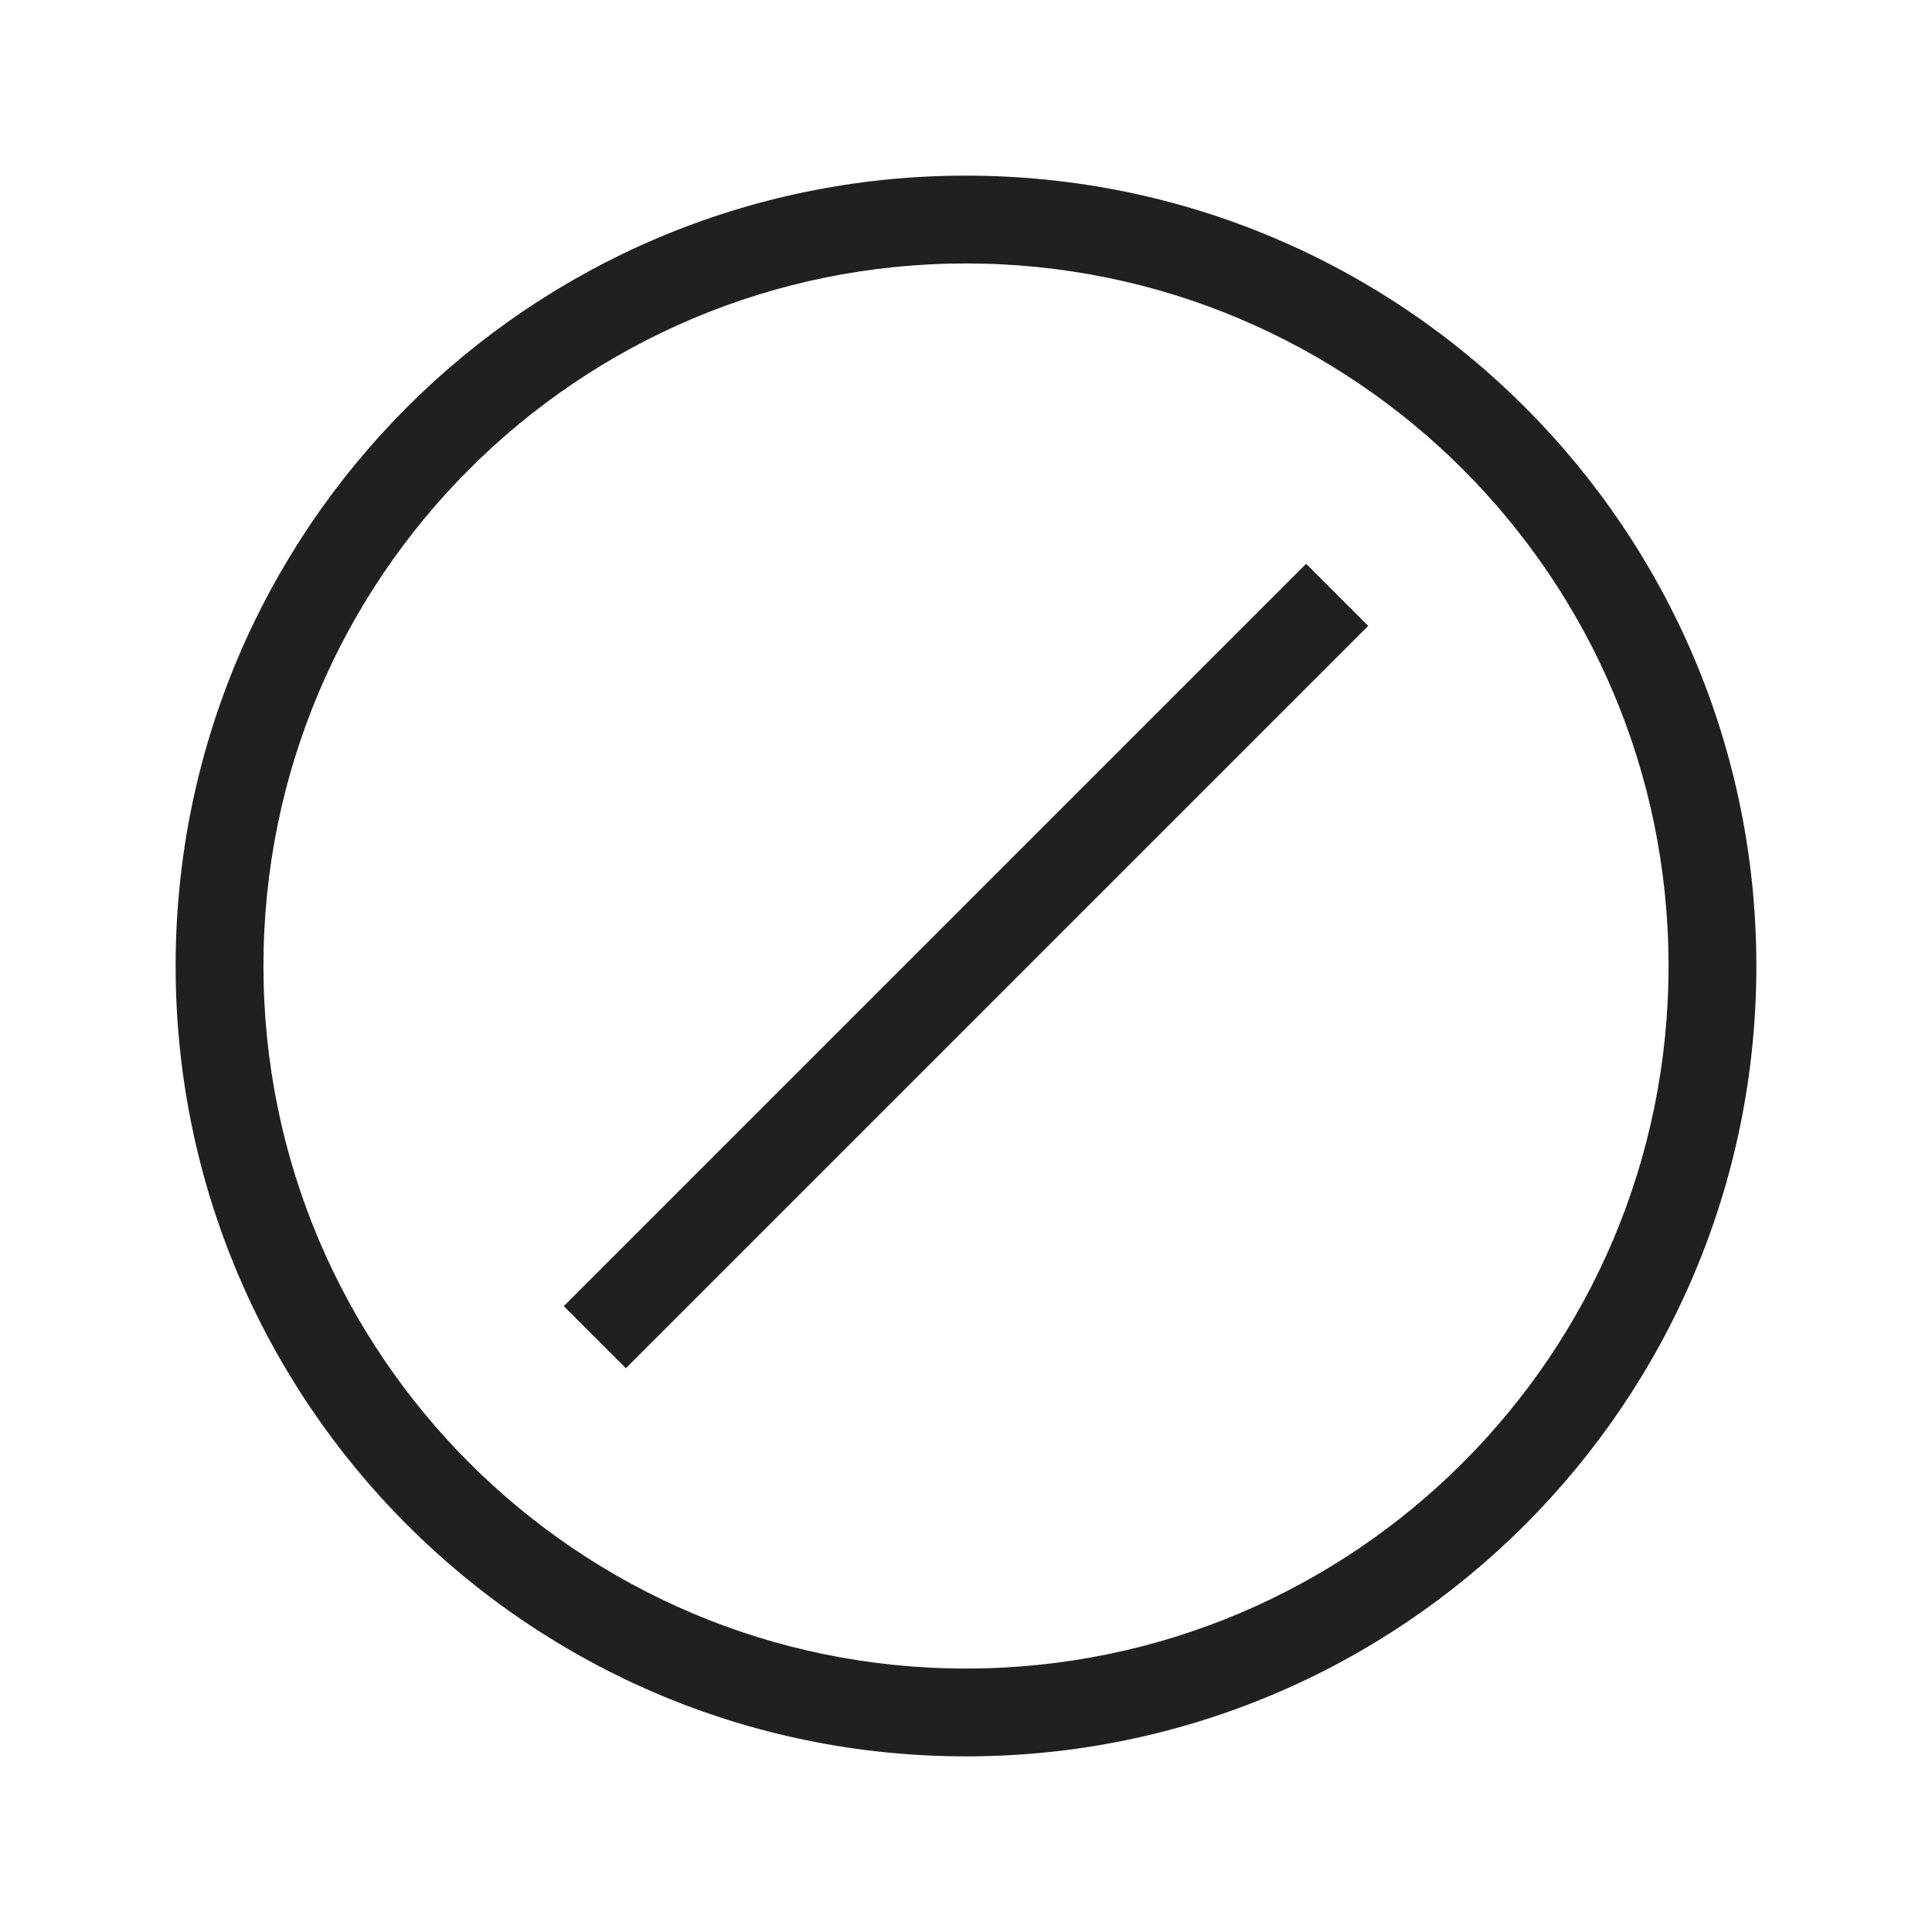 <?xml version="1.0" encoding="UTF-8" standalone="no"?>
<svg
   xmlns:dc="http://purl.org/dc/elements/1.1/"
   xmlns:cc="http://creativecommons.org/ns#"
   xmlns:rdf="http://www.w3.org/1999/02/22-rdf-syntax-ns#"
   xmlns:svg="http://www.w3.org/2000/svg"
   xmlns="http://www.w3.org/2000/svg"
   xmlns:xlink="http://www.w3.org/1999/xlink"
   xmlns:sodipodi="http://sodipodi.sourceforge.net/DTD/sodipodi-0.dtd"
   xmlns:inkscape="http://www.inkscape.org/namespaces/inkscape"
   sodipodi:docname="notifications.svg"
   height="22"
   width="22"
   inkscape:version="1.0 (4035a4fb49, 2020-05-01)"
   version="1.1"
   id="svg"
   viewBox="0 0 22 22">
  <defs
     id="defs81">
    <style
       type="text/css"
       id="current-color-scheme">
      .ColorScheme-Text {
        color:#7B7C7E;
      }
      .ColorScheme-Background{
        color:#EFF0F1;
      }
      .ColorScheme-Highlight{
        color:#3DAEE6;
      }
      .ColorScheme-ViewText {
        color:#7B7C7E;
      }
      .ColorScheme-ViewBackground{
        color:#FCFCFC;
      }
      .ColorScheme-ViewHover {
        color:#3DAEE6;
      }
      .ColorScheme-ViewFocus{
        color:#1E92FF;
      }
      .ColorScheme-ButtonText {
        color:#7B7C7E;
      }
      .ColorScheme-ButtonBackground{
        color:#EFF0F1;
      }
      .ColorScheme-ButtonHover {
        color:#3DAEE6;
      }
      .ColorScheme-ButtonFocus{
        color:#1E92FF;
      }
</style>
    <linearGradient
       y2="912.772"
       x2="317.917"
       y1="909.772"
       x1="317.917"
       gradientUnits="userSpaceOnUse"
       id="linearGradient5399"
       xlink:href="#linearGradient4254"
       inkscape:collect="always" />
    <linearGradient
       id="linearGradient4254">
      <stop
         style="stop-color:#888888;stop-opacity:1;"
         offset="0"
         id="stop4256" />
      <stop
         style="stop-color:#232323;stop-opacity:1;"
         offset="1"
         id="stop4258" />
    </linearGradient>
  </defs>
  <sodipodi:namedview
     inkscape:document-rotation="0"
     inkscape:bbox-nodes="true"
     fit-margin-bottom="0"
     fit-margin-right="0"
     fit-margin-left="0"
     fit-margin-top="0"
     inkscape:pagecheckerboard="true"
     showborder="true"
     inkscape:showpageshadow="true"
     inkscape:snap-bbox="true"
     inkscape:guide-bbox="true"
     showguides="true"
     borderlayer="true"
     inkscape:current-layer="svg"
     inkscape:window-maximized="1"
     inkscape:window-y="0"
     inkscape:window-x="0"
     inkscape:cy="14.833412"
     inkscape:cx="7.417318"
     inkscape:zoom="16"
     showgrid="true"
     id="namedview32"
     inkscape:window-height="1009"
     inkscape:window-width="1920"
     inkscape:pageshadow="2"
     inkscape:pageopacity="0"
     guidetolerance="10"
     gridtolerance="10"
     objecttolerance="10"
     borderopacity="1"
     bordercolor="#666666"
     pagecolor="#ffffff">
    <inkscape:grid
       originy="-5"
       originx="-5"
       id="grid909"
       type="xygrid" />
  </sodipodi:namedview>
  <g
     id="notifications-disabled">
    <path
       id="path847"
       style="opacity:1;fill:#202020;fill-opacity:1"
       d="M 10.99,2 C 6.023,2.005 2,6.033 2,11 c 0,4.971 4.029,9 9,9 4.971,0 9,-4.029 9,-9 C 20,6.029 15.971,2 11,2 Z M 11,3 c 4.418,0 8,3.582 8,8 0,4.418 -3.582,8 -8,8 C 6.582,19 3,15.418 3,11 3,6.582 6.582,3 11,3 Z m 3.873,3.42 -8.453,8.453 0.707,0.707 8.453,-8.453 z"
       sodipodi:nodetypes="ccssscsssssccccc" />
    <rect
       style="opacity:1;fill:#ff00ff;fill-opacity:0"
       id="rect869"
       width="22"
       height="22"
       x="0"
       y="0" />
  </g>
</svg>

